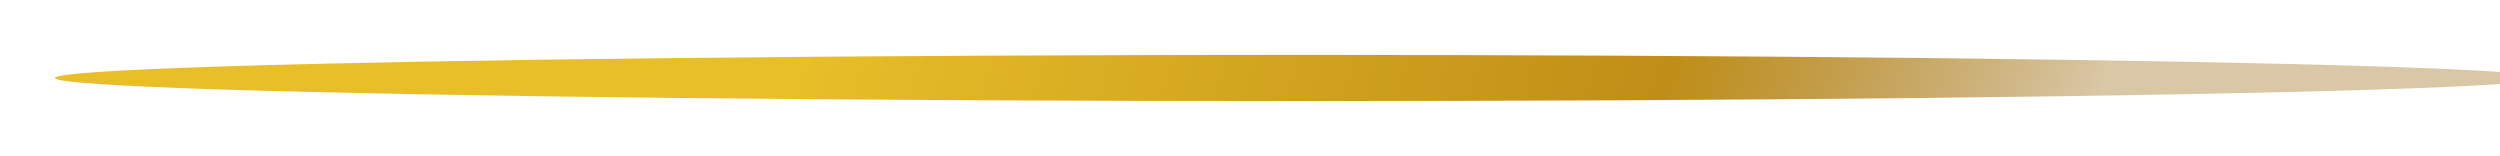<svg width="1138" height="71" viewBox="0 0 1138 71" fill="none" xmlns="http://www.w3.org/2000/svg">
<g filter="url(#filter0_f_422_13)">
<ellipse cx="591.5" cy="35.5" rx="566.5" ry="10.5" fill="url(#paint0_linear_422_13)"/>
</g>
<defs>
<filter id="filter0_f_422_13" x="0" y="0" width="1183" height="71" filterUnits="userSpaceOnUse" color-interpolation-filters="sRGB">
<feFlood flood-opacity="0" result="BackgroundImageFix"/>
<feBlend mode="normal" in="SourceGraphic" in2="BackgroundImageFix" result="shape"/>
<feGaussianBlur stdDeviation="12.5" result="effect1_foregroundBlur_422_13"/>
</filter>
<linearGradient id="paint0_linear_422_13" x1="352.19" y1="25" x2="909.068" y2="197.811" gradientUnits="userSpaceOnUse">
<stop offset="0.01" stop-color="#E9BF29"/>
<stop offset="0.671" stop-color="#BF8E17"/>
<stop offset="1" stop-color="#976508" stop-opacity="0.36"/>
</linearGradient>
</defs>
</svg>
